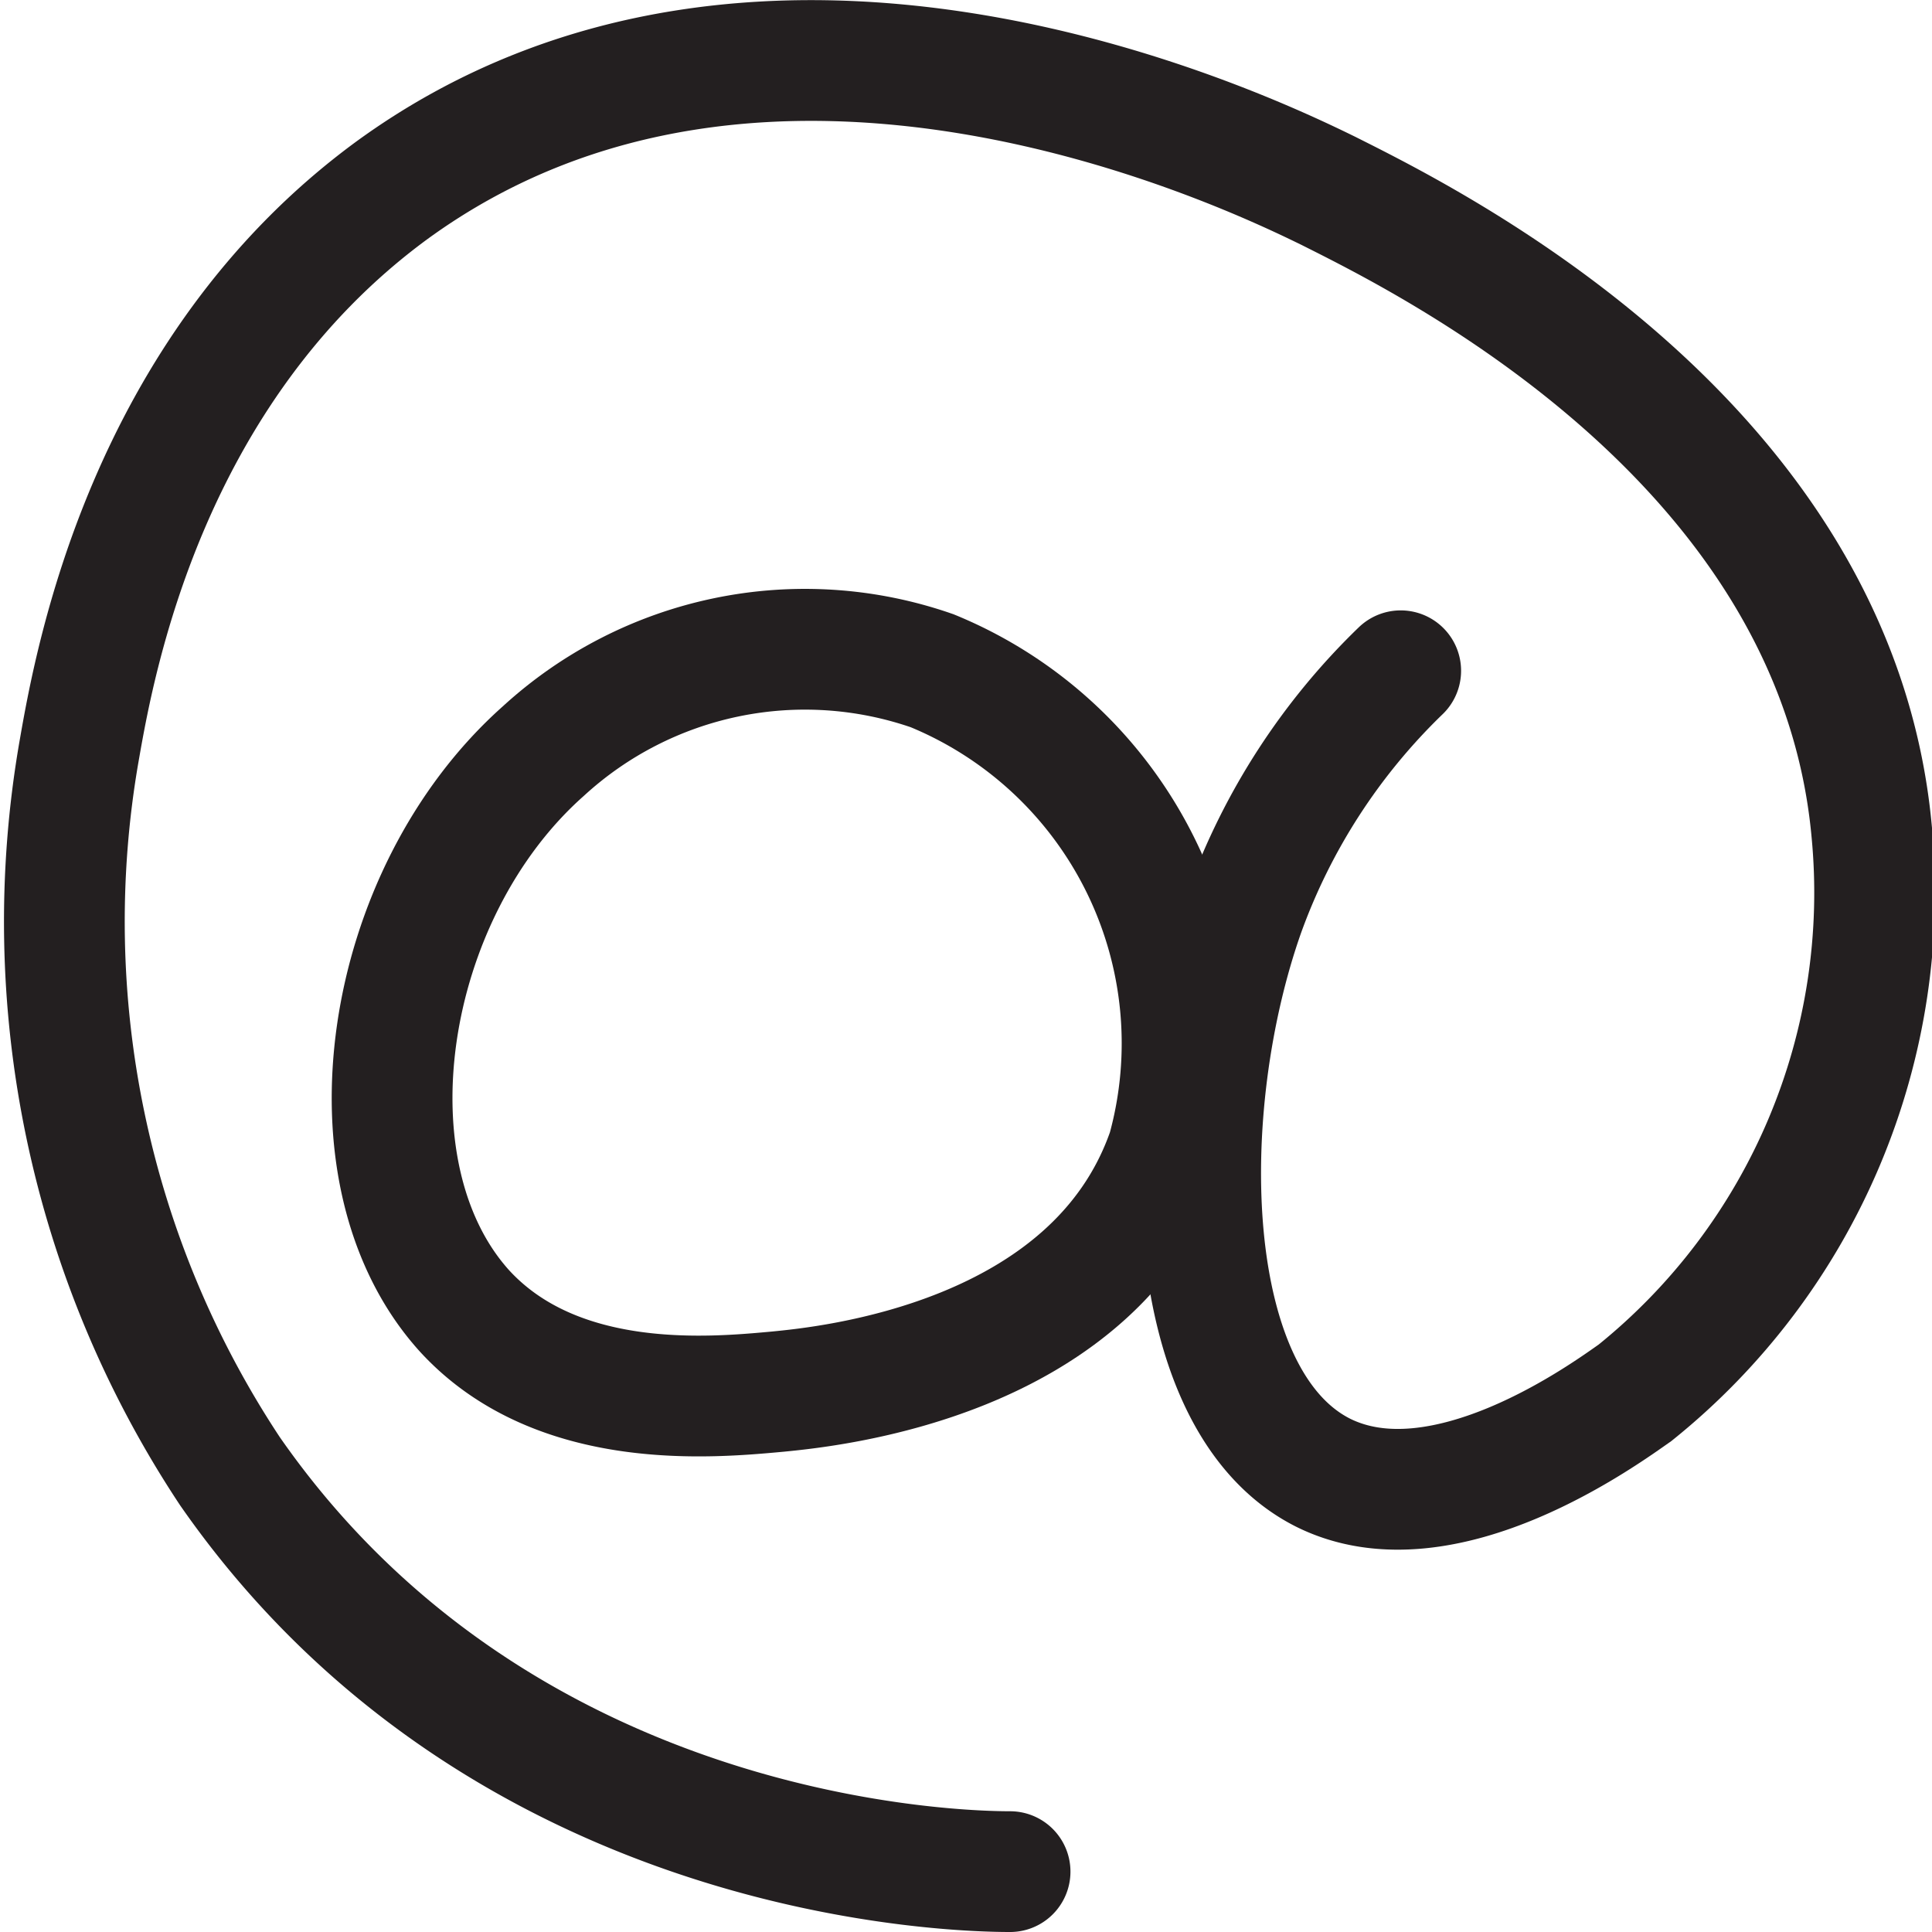 <svg xmlns="http://www.w3.org/2000/svg" viewBox="0 0 32 32"><defs><style>.cls-1{fill:none;stroke:#231f20;stroke-linecap:round;stroke-miterlimit:10;stroke-width:2px;}</style></defs><g id="Layer_2" data-name="Layer 2"><g id="Layer_1-2" data-name="Layer 1"><path class="cls-1" d="M15.44,11.11A6.41,6.41,0,0,0,9,12.44c-2.67,2.37-3.37,7-1.3,9.28,1.54,1.67,4.09,1.43,5.18,1.33.81-.08,5.25-.5,6.46-4A6.67,6.67,0,0,0,15.44,11.11Z"/><path class="cls-1" d="M23.2,11.11a10.53,10.53,0,0,0-2.59,4c-1.14,3.22-1.09,8.07,1.3,9.28,2,1,4.71-1,5.17-1.32A10.63,10.63,0,0,0,31,13.76c-.6-6.47-7.37-9.78-9-10.6-1.23-.6-9.3-4.54-15.52,0-4.08,3-4.92,7.85-5.17,9.28A16.48,16.48,0,0,0,3.81,24.37C8.36,30.91,16,31,16.73,31"/></g></g></svg>